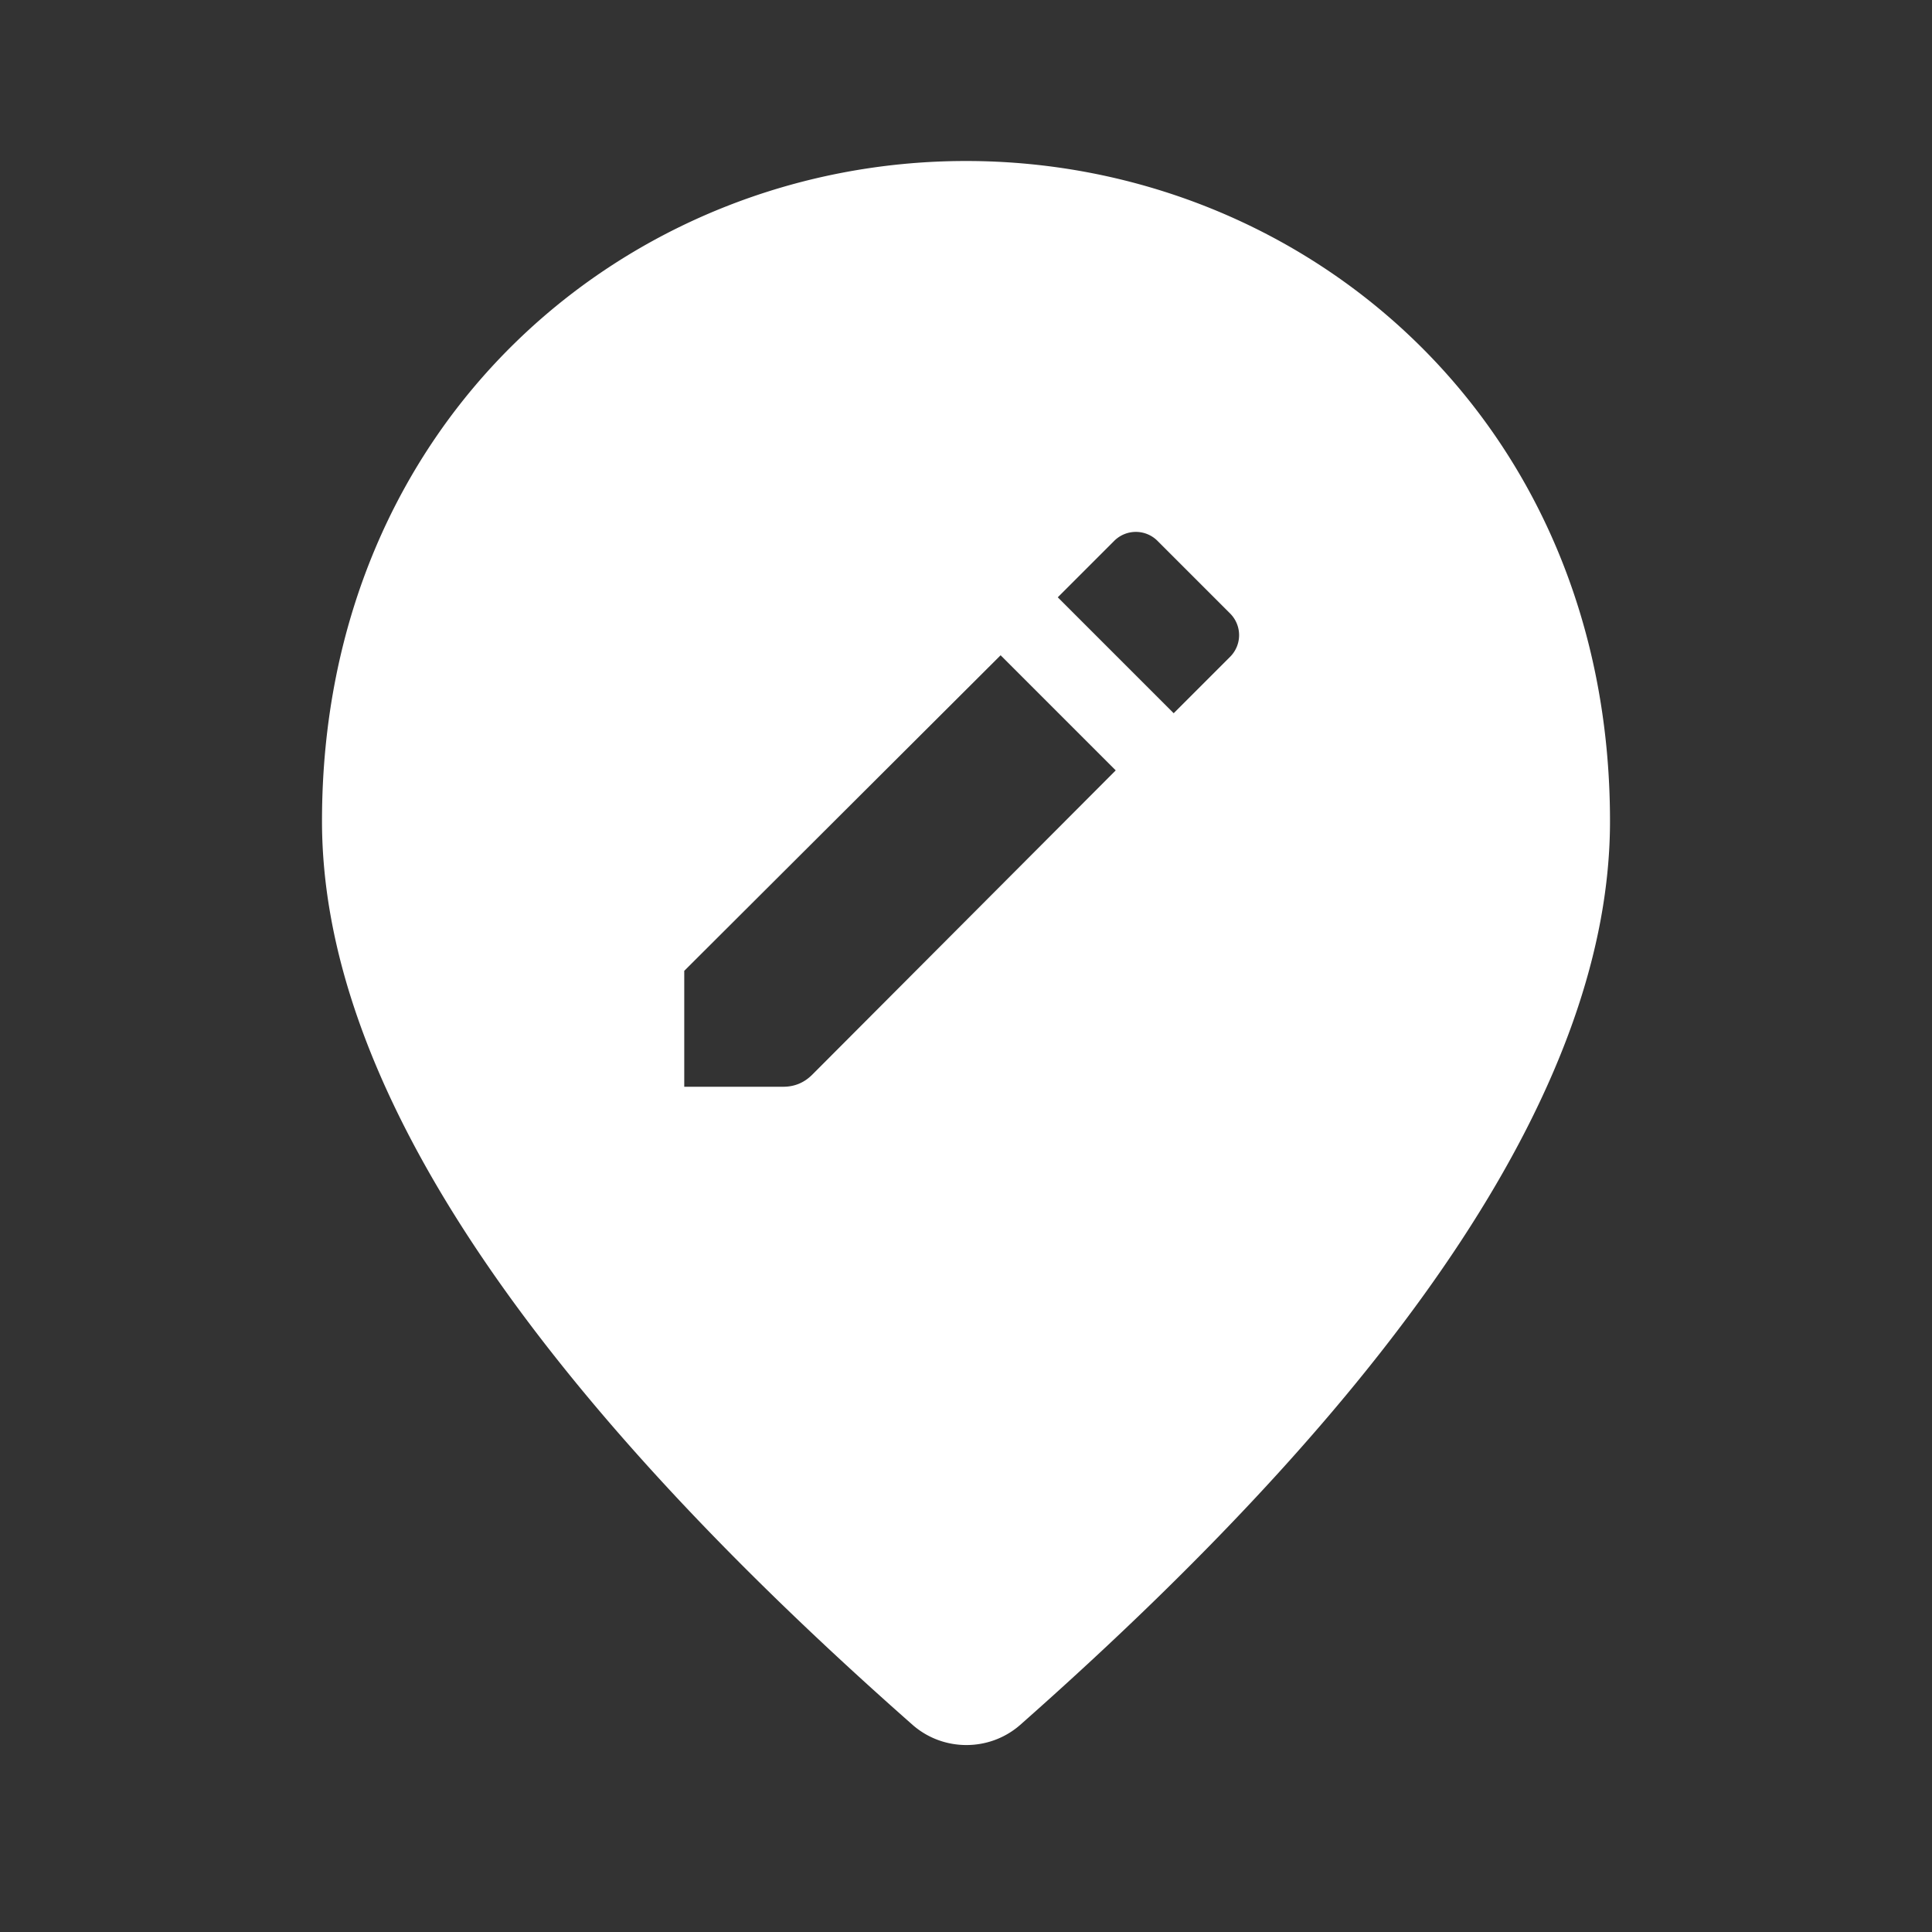 <svg xmlns="http://www.w3.org/2000/svg" width="48" height="48" viewBox="0 0 24 24" fill="#fff"><rect x="0" y="0" width="24" height="24" fill="#333333" stroke="none"/><path d="M12 2c-4.2 0-8 3.22-8 8.2 0 3.18 2.45 6.92 7.34 11.23.38.33.95.33 1.33 0C17.55 17.12 20 13.38 20 10.2 20 5.22 16.2 2 12 2zM9.73 13.5H8.5v-1.44l3.93-3.92 1.43 1.43-3.77 3.78c-.1.1-.22.15-.36.15zm5.55-5.34-.7.7-1.44-1.44.7-.7a.38.38 0 0 1 .54 0l.9.9c.15.15.15.39 0 .54z"/></svg>